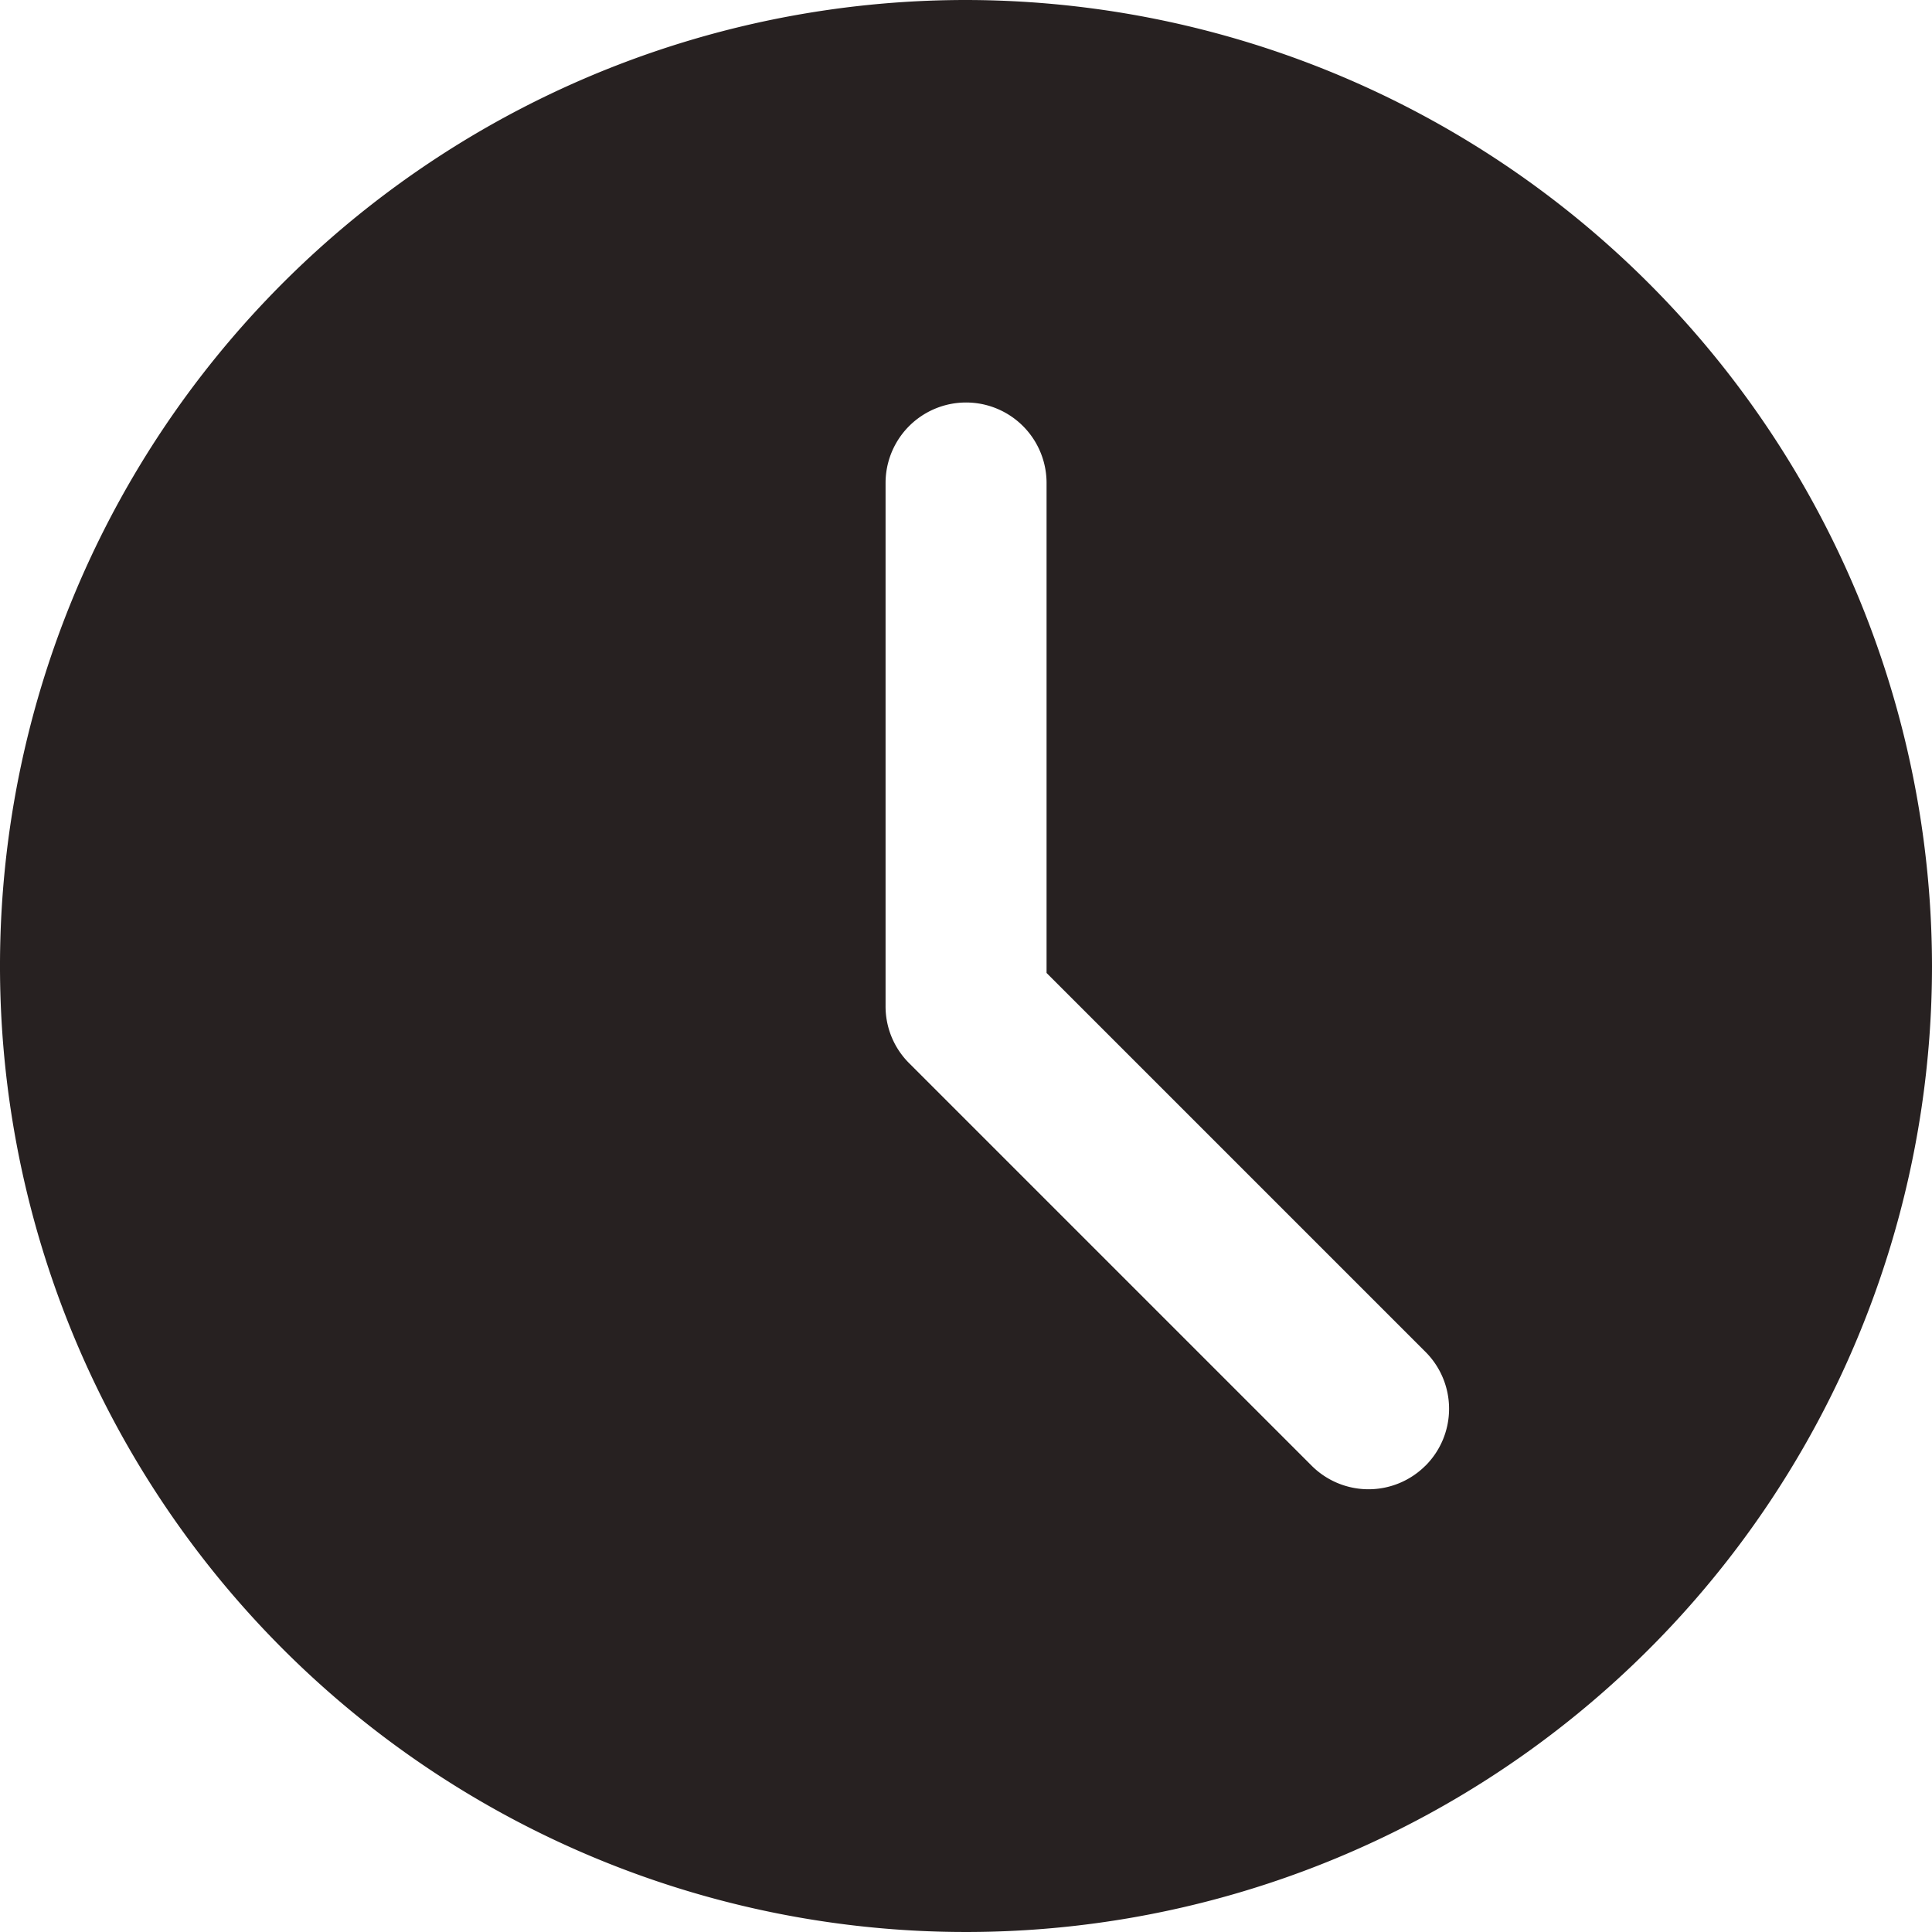 <svg xmlns="http://www.w3.org/2000/svg" width="30" height="30" viewBox="0 0 30 30">
  <path id="clock" d="M15,0A15,15,0,1,0,30,15,15.017,15.017,0,0,0,15,0Zm7.134,22.759a1.249,1.249,0,0,1-1.767,0l-6.25-6.25a1.244,1.244,0,0,1-.366-.884V7.5a1.25,1.25,0,0,1,2.5,0v7.608l5.884,5.884a1.249,1.249,0,0,1,0,1.767Zm0,0" fill="#272121"/>
</svg>

